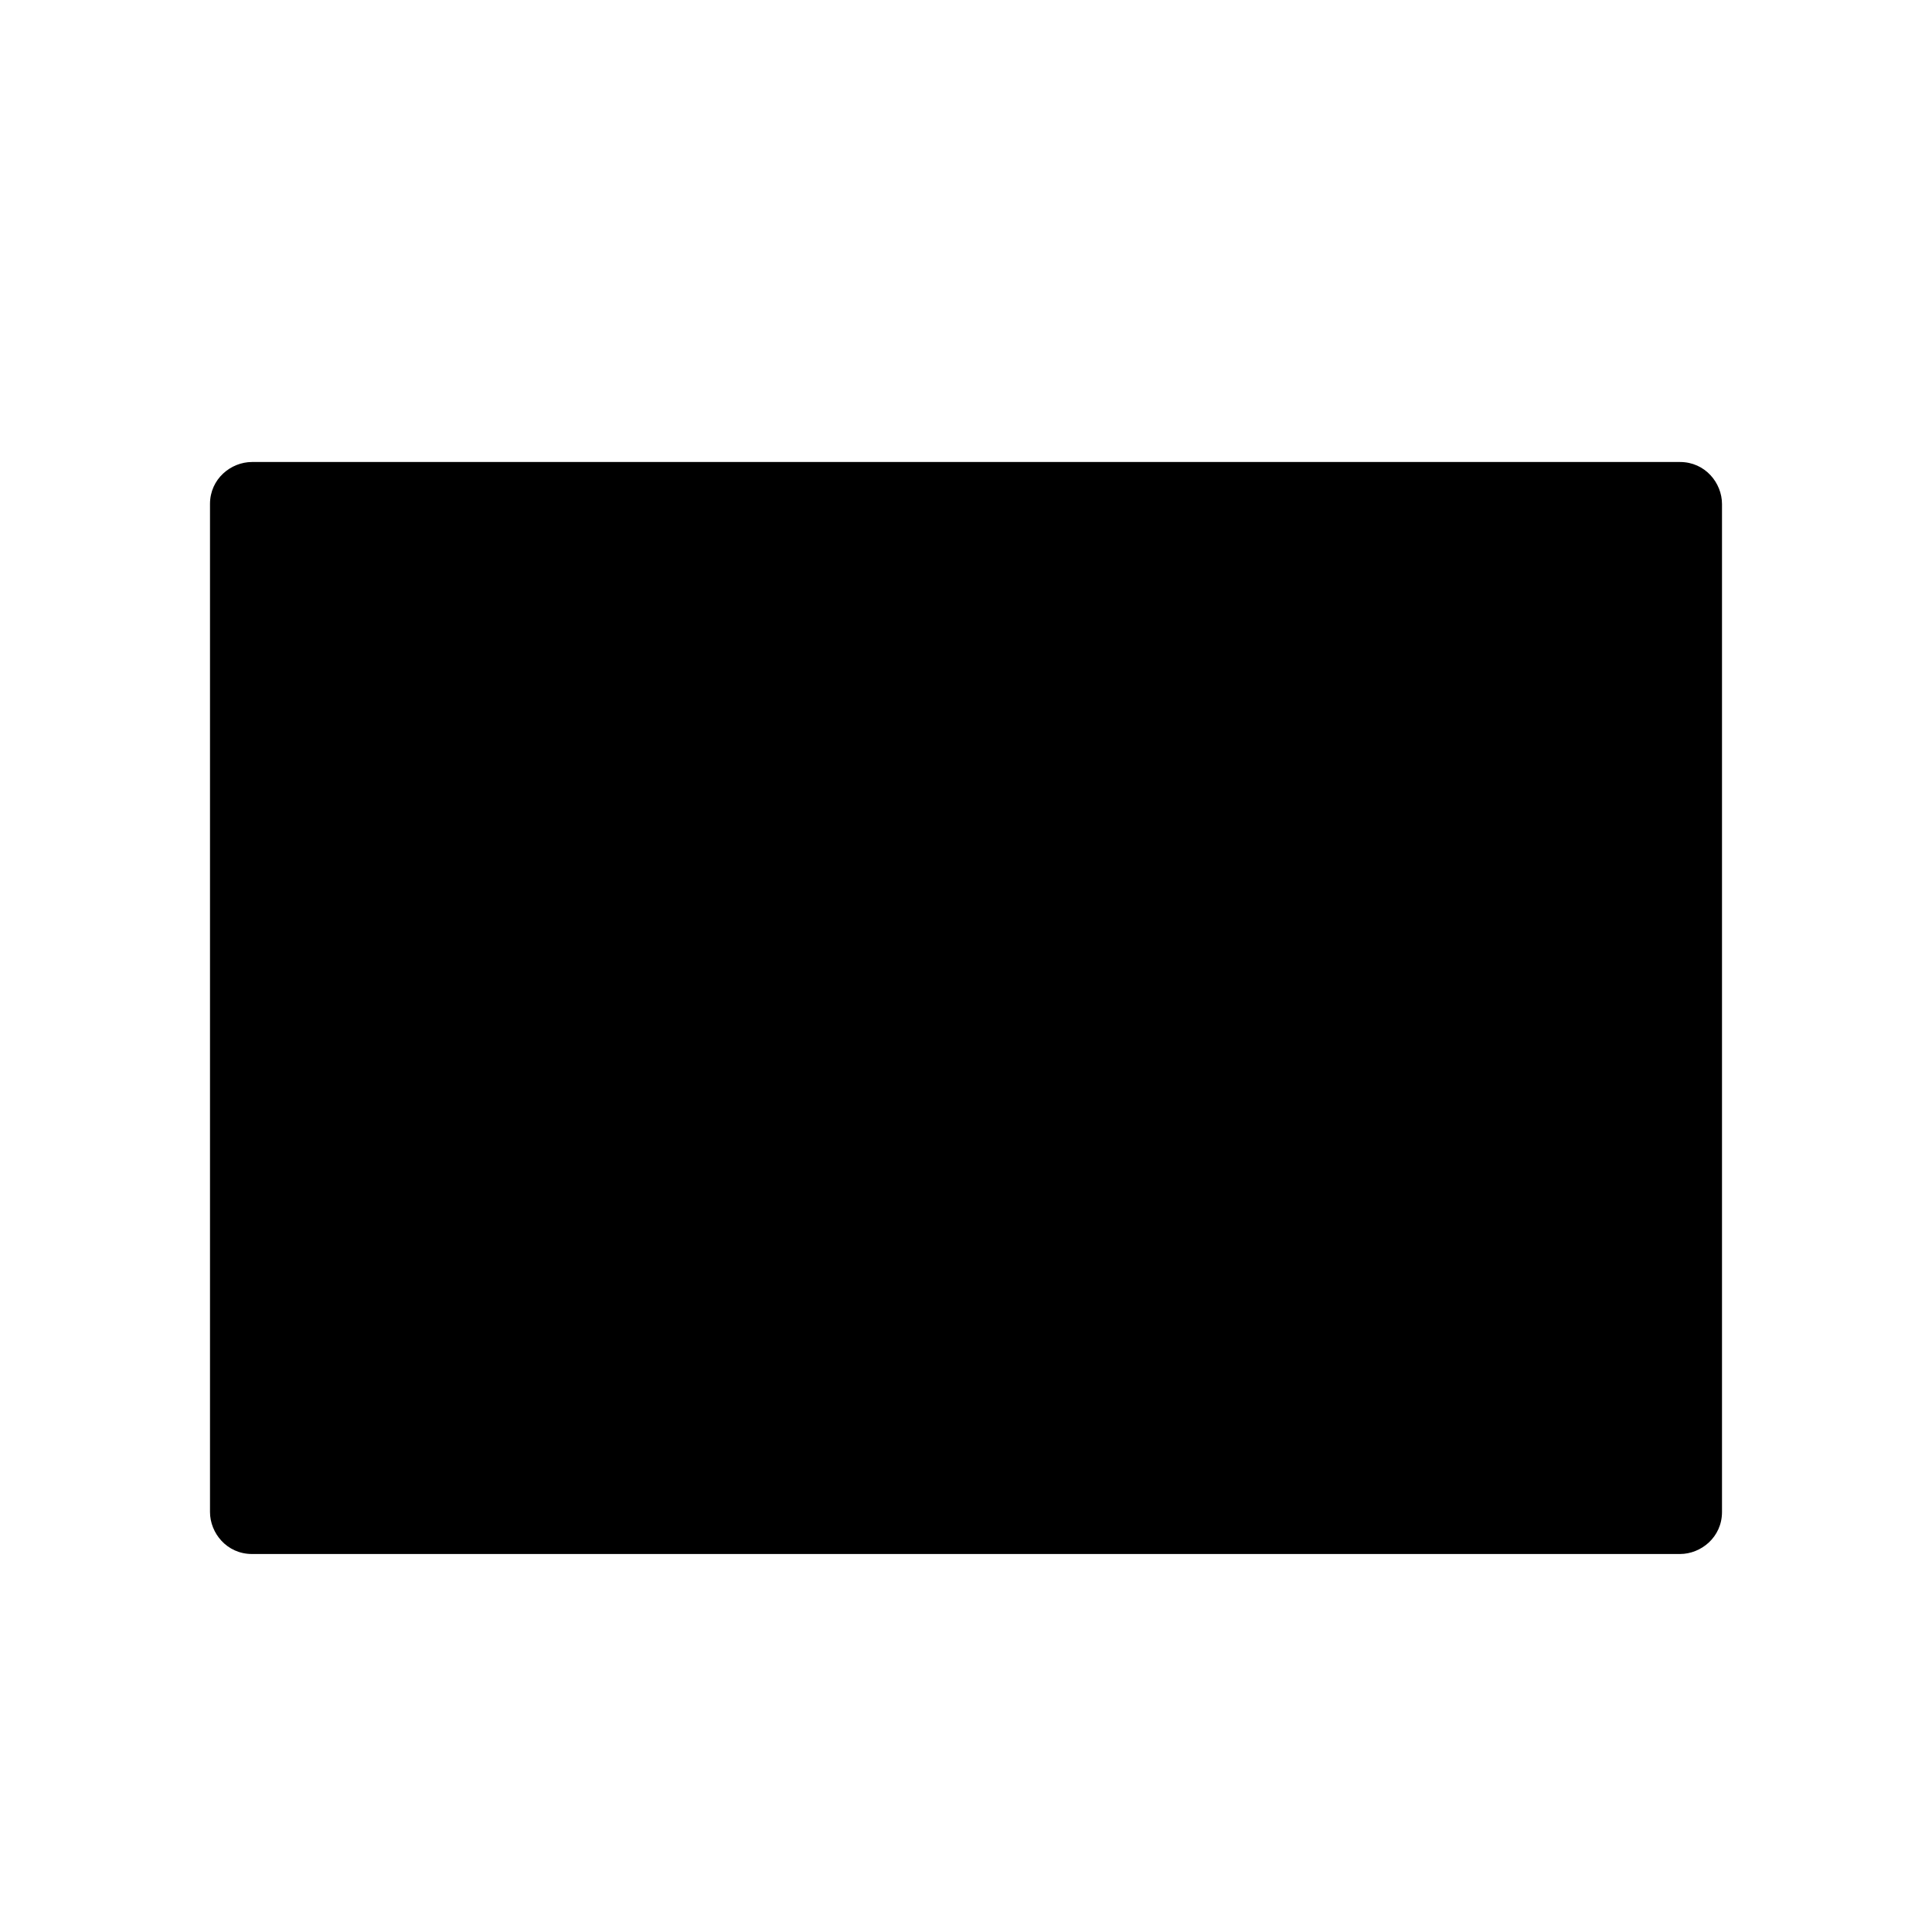 <!-- This Source Code Form is subject to the terms of the Mozilla Public
   - License, v. 2.0. If a copy of the MPL was not distributed with this
   - file, You can obtain one at http://mozilla.org/MPL/2.0/. -->
<svg xmlns="http://www.w3.org/2000/svg" viewBox="0 0 46 46"><path d="M5 12c0-.6.5-1 1-1h34c.6 0 1 .5 1 1v24c0 .6-.5 1-1 1H6c-.6 0-1-.5-1-1V12zm2 23V13h32v22H7z" fill="context-fill"/><path d="M7 35h32V13H7z" fill="context-stroke blue"/><path id="dash" d="M38 19h1v-2h-1v2zm0 3h1v-2h-1v2zm0 3h1v-2h-1v2zm0 3h1v-2h-1v2zm0 3h1v-2h-1v2zm0 3h1v-2h-1v2zm-1 1h2v-1h-2v1zm-3 0h2v-1h-2v1zm-3 0h2v-1h-2v1zm-3 0h2v-1h-2v1zm-3 0h2v-1h-2v1zm-3 0h2v-1h-2v1zm-3 0h2v-1h-2v1zm-3 0h2v-1h-2v1zm-3 0h2v-1h-2v1zm-3 0h2v-1h-2v1zm-2-3H7v3h2v-1H8v-2zm-1-1h1v-2H7v2zm0-3h1v-2H7v2zm0-3h1v-2H7v2zm0-3h1v-2H7v2zm0-3h1v-2H7v2zm2-6H7v3h1v-2h1v-1zm1 1h2v-1h-2v1zm3 0h2v-1h-2v1zm3 0h2v-1h-2v1zm3 0h2v-1h-2v1zm3 0h2v-1h-2v1zm3 0h2v-1h-2v1zm3 0h2v-1h-2v1zm3 0h2v-1h-2v1zm3 0h2v-1h-2v1zm5-1h-2v1h1v2h1v-3z" fill="context-fill" opacity="0.5"/></svg>